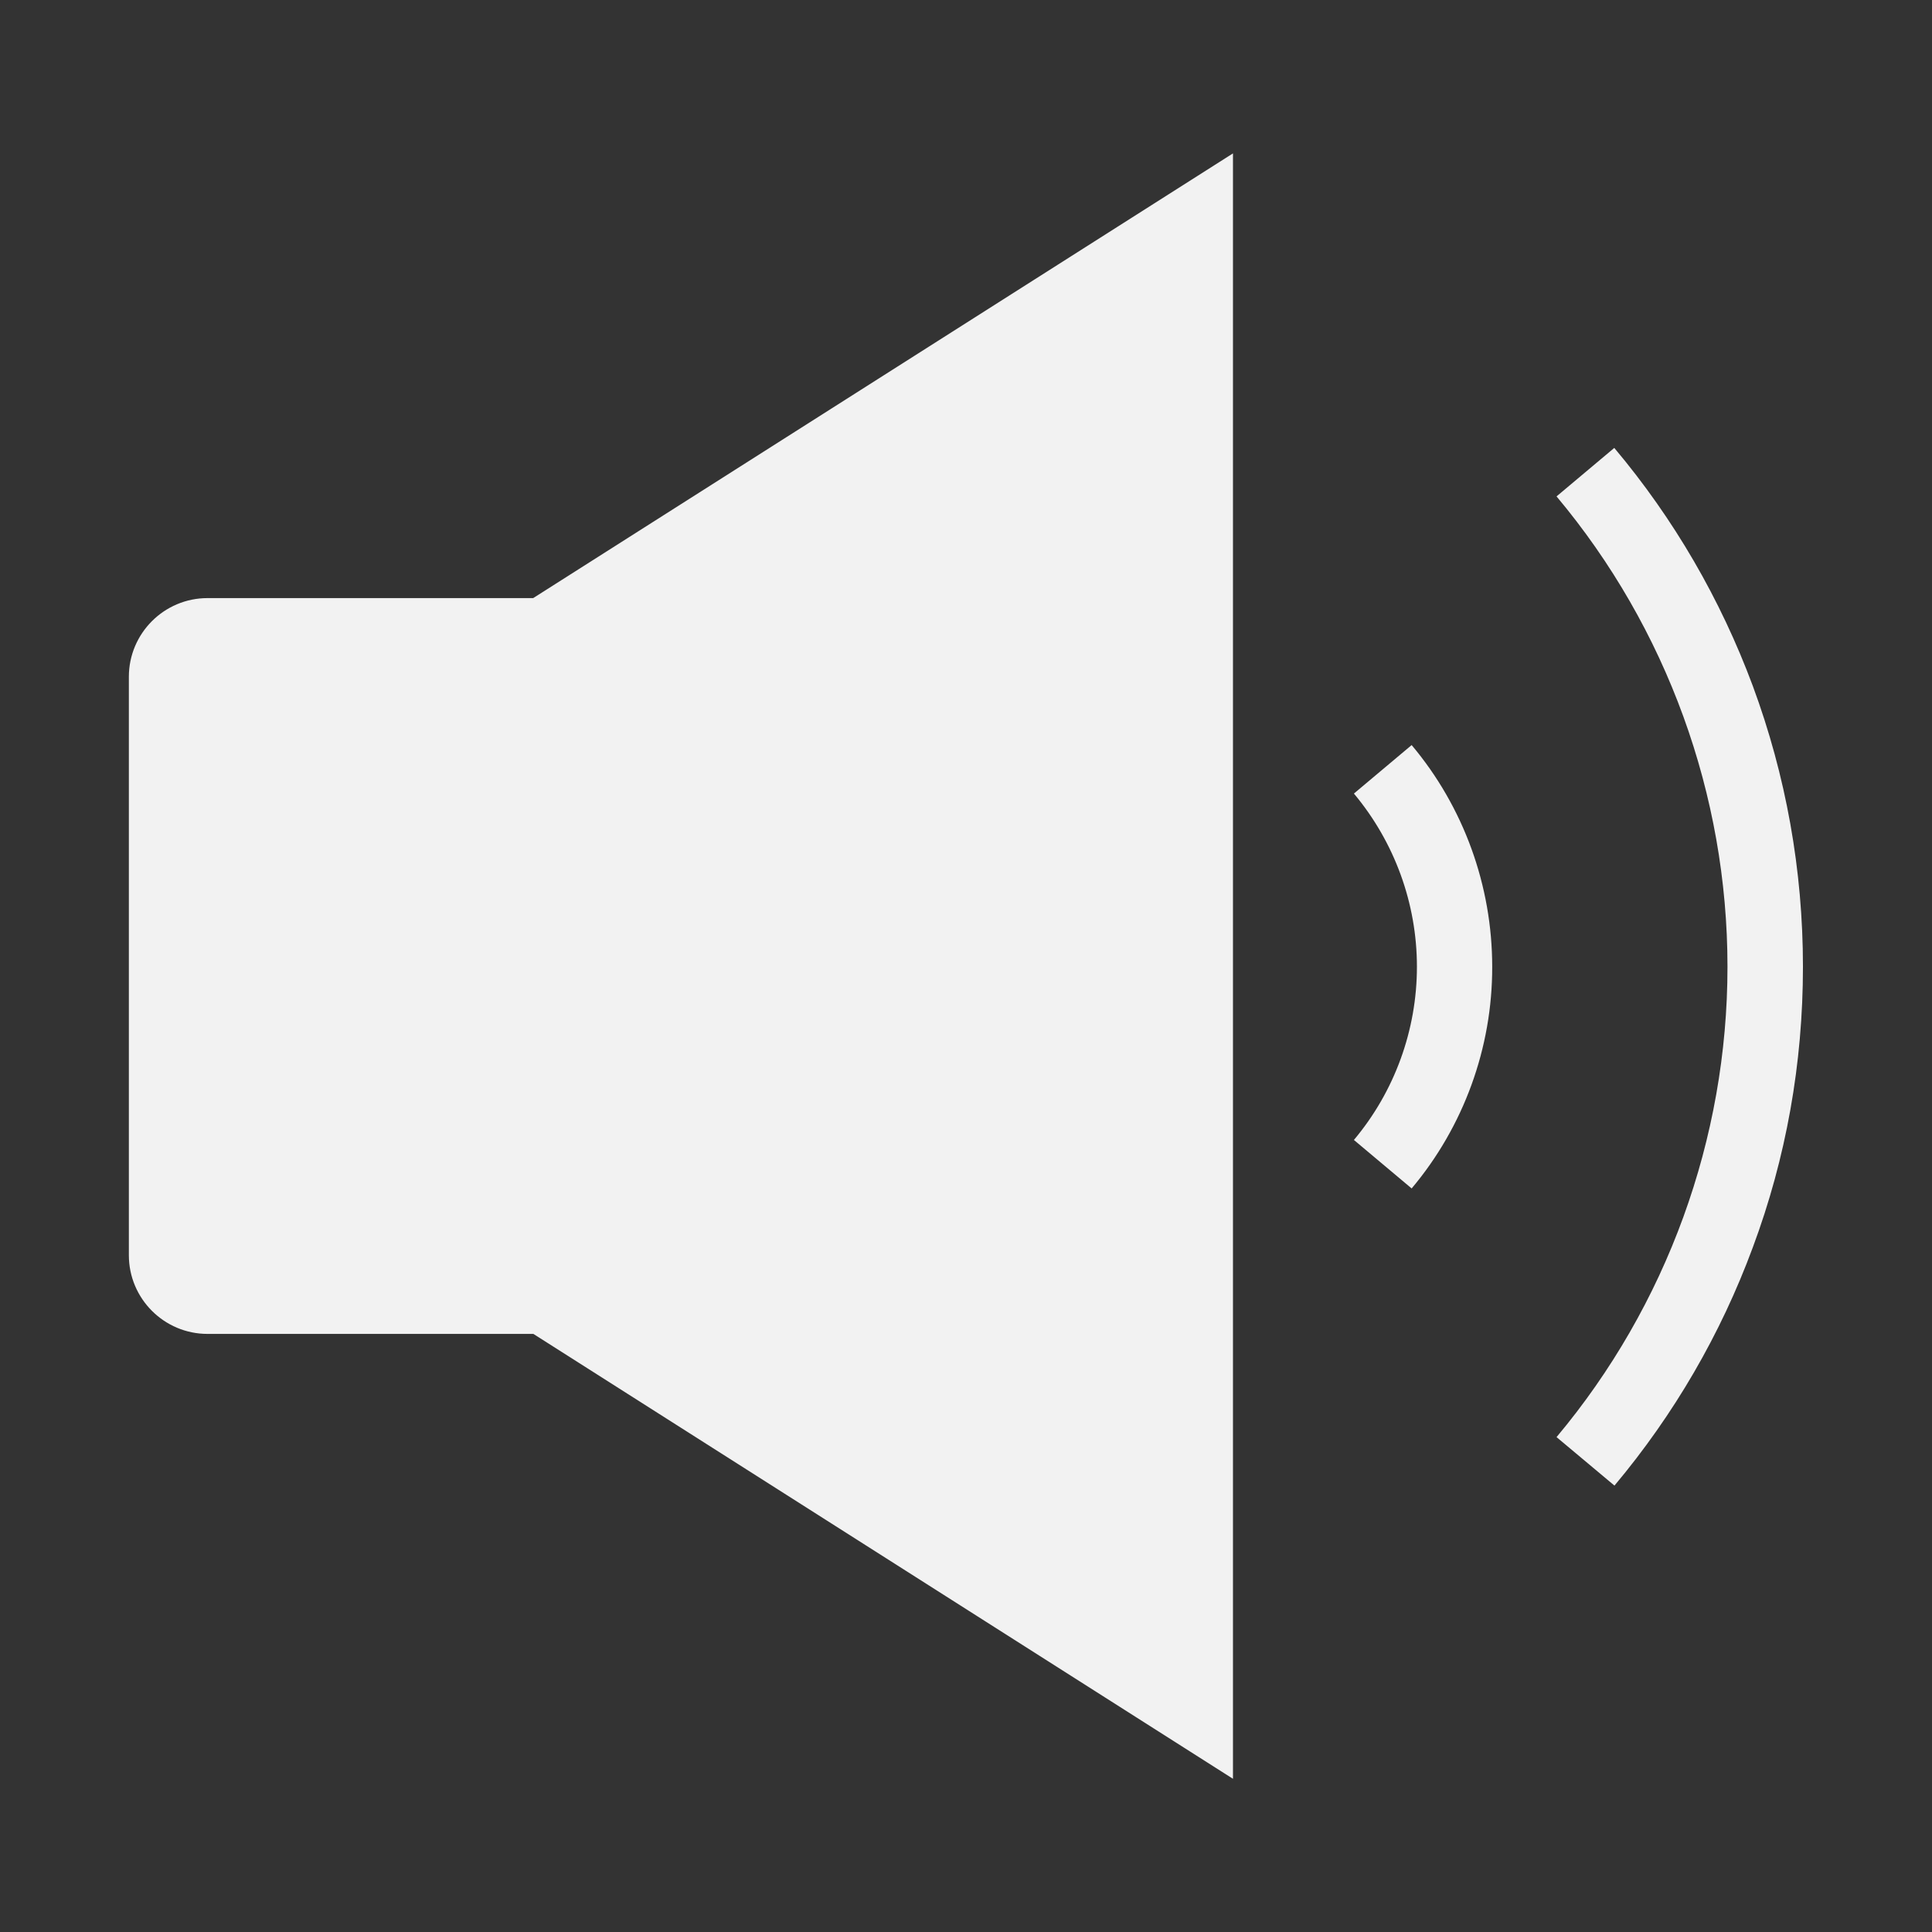 <?xml version="1.0" ?><svg id="Layer_1" style="enable-background:new 0 0 1024 1024;" version="1.1" fill="#f2f2f2" viewBox="0 0 1024 1024" xml:space="preserve" xmlns="http://www.w3.org/2000/svg" xmlns:xlink="http://www.w3.org/1999/xlink"><rect x="0" y="0" width="1024" height="1024" fill="#333333" stroke="none"/><g id="_x32_6"><path d="M653.5,81.3v861.5L282.7,707H110c-23,0-41.7-18.7-41.7-41.7V358.7c0-23,18.7-41.7,41.7-41.7h172.6   L653.5,81.3z" id="XMLID_374_"/><path d="M855.7,787.4L825,761.7c58.4-69.7,90.6-158.2,90.6-249.3c0-91.1-32.2-179.6-90.6-249.3l30.6-25.7   c31.7,37.7,56.3,80.2,73.4,126.1c17.6,47.6,26.6,97.7,26.6,148.9c0,51.2-8.9,101.3-26.6,148.8C912,707.2,887.3,749.7,855.7,787.4z" id="XMLID_337_"/><path d="M748.2,629.9l-30.6-25.7c21.5-25.6,33.4-58.2,33.4-91.8s-11.9-66.1-33.4-91.8l30.6-25.7   c27.6,32.8,42.7,74.6,42.7,117.5C791,555.3,775.8,597.1,748.2,629.9z" id="XMLID_336_"/></g><g id="XMLID_1_"/><g id="XMLID_2_"/><g id="XMLID_3_"/><g id="XMLID_4_"/><g id="XMLID_5_"/></svg>